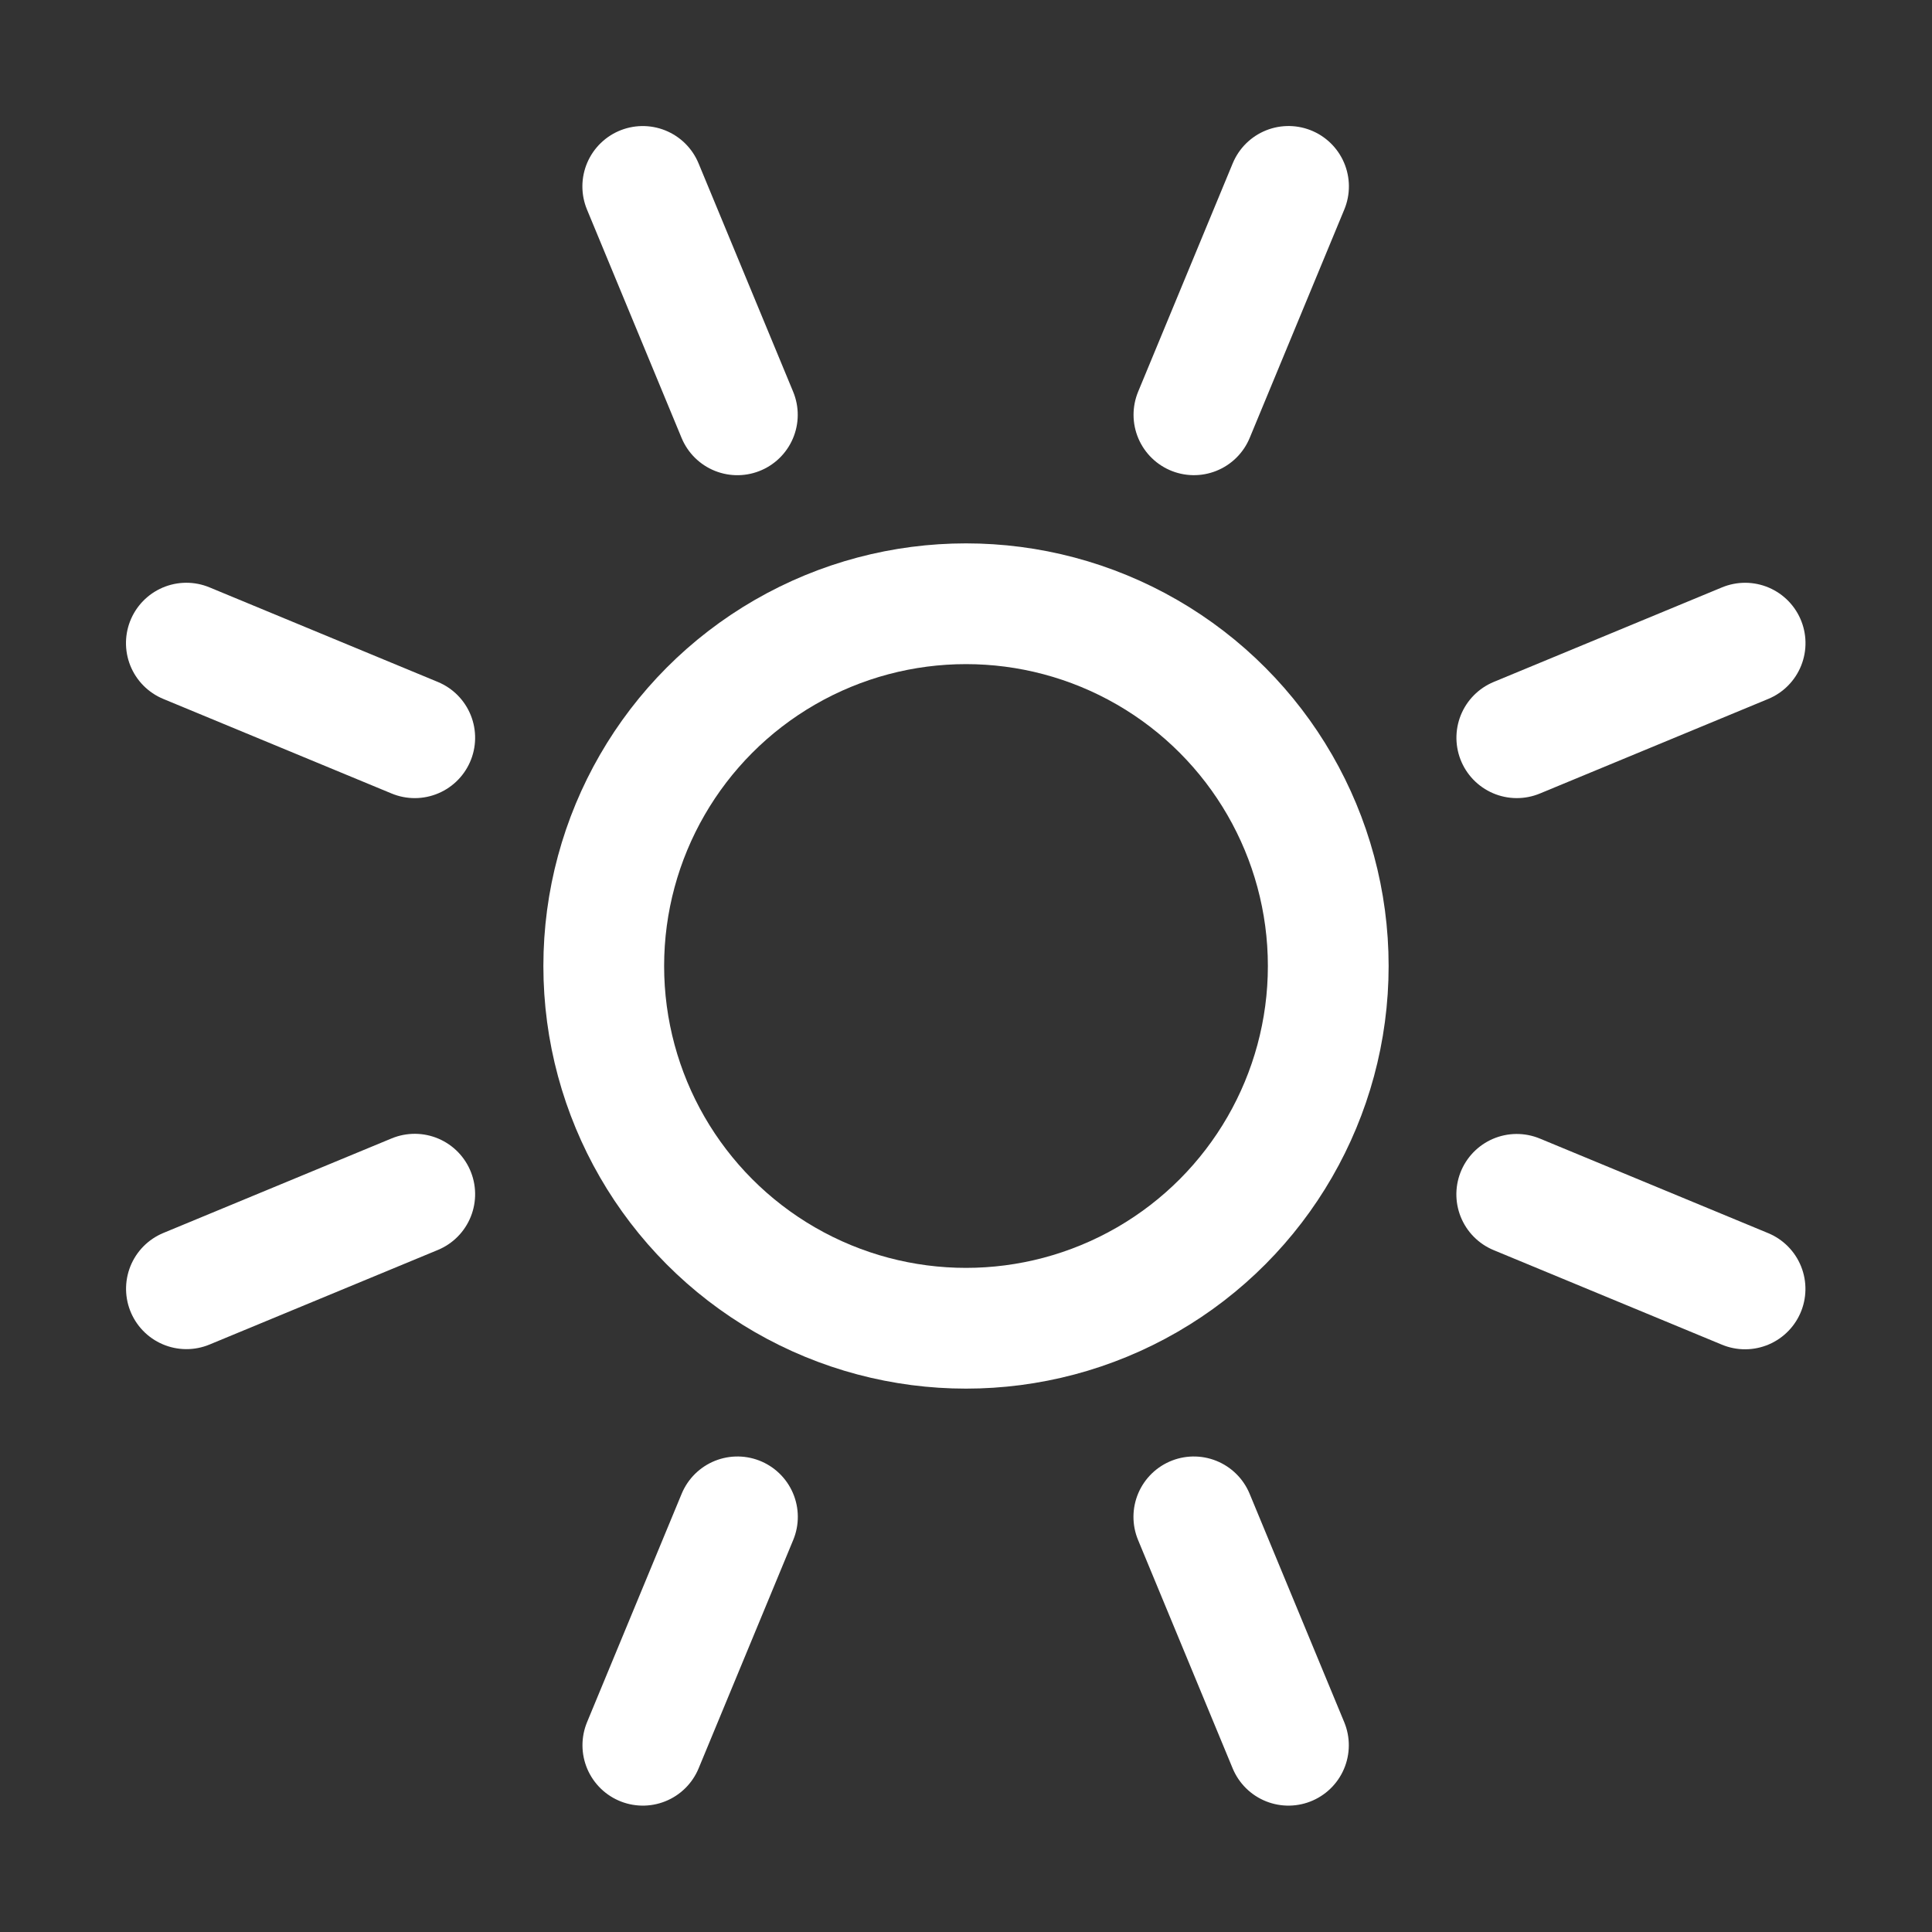 <svg xmlns="http://www.w3.org/2000/svg" width="24" height="24" viewBox="0 0 24 24">
  <rect x="0" y="0" width="24" height="24" fill="#333333" stroke="none"/>
  <g fill="none" fill-rule="evenodd" stroke="#FFF" stroke-width="1.5">
    <circle cx="12" cy="12" r="4.5"/>
    <path stroke-linecap="round" stroke-linejoin="round" d="M15.419,2.199 L15.419,5.27" transform="rotate(22.5 15.42 3.734)"/>
    <path stroke-linecap="round" stroke-linejoin="round" d="M8.573,18.726 L8.573,21.797" transform="rotate(22.5 8.573 20.262)"/>
    <path stroke-linecap="round" stroke-linejoin="round" d="M20.261,7.041 L20.261,10.111" transform="rotate(67.5 20.26 8.576)"/>
    <path stroke-linecap="round" stroke-linejoin="round" d="M3.734,13.887 L3.734,16.957" transform="rotate(67.5 3.734 15.422)"/>
    <path stroke-linecap="round" stroke-linejoin="round" d="M20.261,13.888 L20.261,16.958" transform="rotate(112.5 20.26 15.423)"/>
    <path stroke-linecap="round" stroke-linejoin="round" d="M3.734,7.042 L3.734,10.113" transform="rotate(112.5 3.734 8.577)"/>
    <path stroke-linecap="round" stroke-linejoin="round" d="M8.572,2.199 L8.572,5.27" transform="rotate(-22.5 8.572 3.734)"/>
    <path stroke-linecap="round" stroke-linejoin="round" d="M15.418,18.726 L15.418,21.797" transform="rotate(-22.5 15.418 20.262)"/>
  </g>
</svg>
